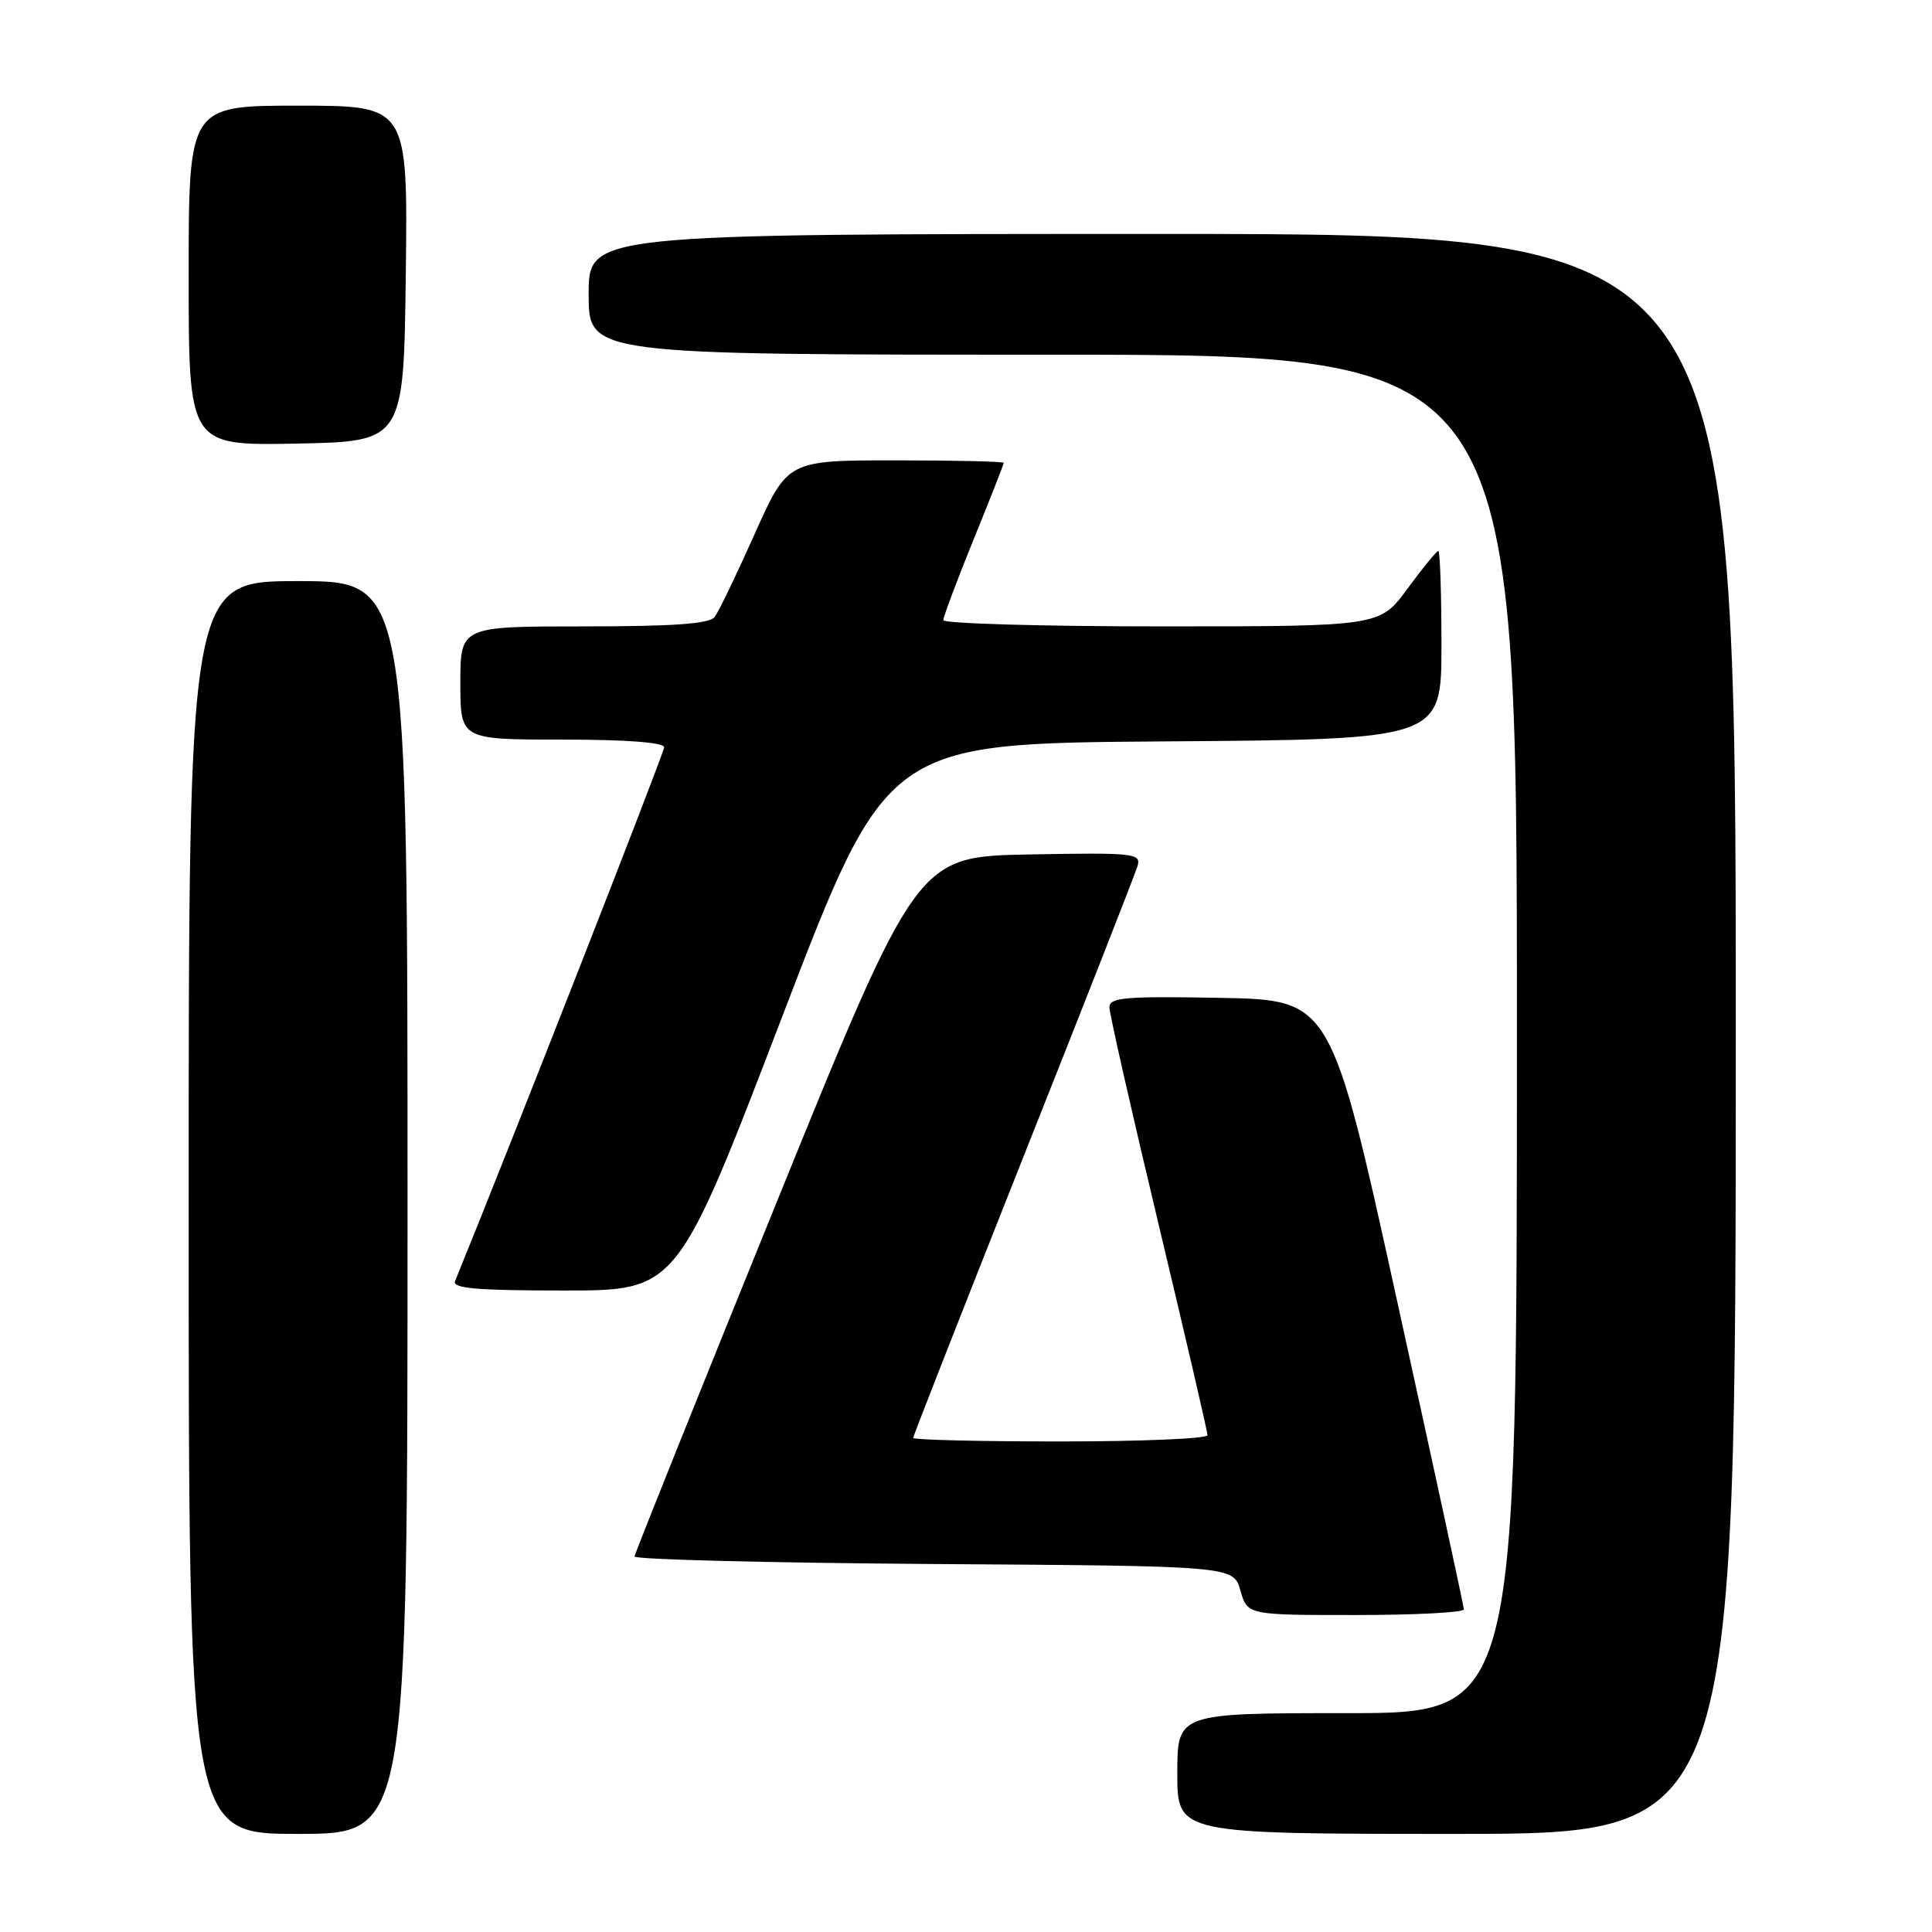 <?xml version="1.0" encoding="UTF-8" standalone="no"?>
<!DOCTYPE svg PUBLIC "-//W3C//DTD SVG 1.1//EN" "http://www.w3.org/Graphics/SVG/1.1/DTD/svg11.dtd" >
<svg xmlns="http://www.w3.org/2000/svg" xmlns:xlink="http://www.w3.org/1999/xlink" version="1.1" viewBox="0 0 256 256">
 <g >
 <path fill="currentColor"
d=" M 54.00 160.00 C 54.00 77.00 54.00 77.00 39.50 77.00 C 25.00 77.00 25.00 77.00 25.00 160.00 C 25.00 243.00 25.00 243.00 39.50 243.00 C 54.00 243.00 54.00 243.00 54.00 160.00 Z  M 230.00 137.00 C 230.00 31.00 230.00 31.00 154.00 31.00 C 78.00 31.00 78.00 31.00 78.00 39.00 C 78.00 47.00 78.00 47.00 139.50 47.00 C 201.00 47.00 201.00 47.00 201.00 137.00 C 201.00 227.00 201.00 227.00 178.50 227.00 C 156.00 227.00 156.00 227.00 156.00 235.00 C 156.00 243.00 156.00 243.00 193.00 243.00 C 230.00 243.00 230.00 243.00 230.00 137.00 Z  M 193.97 213.25 C 193.96 212.84 189.99 194.50 185.15 172.50 C 176.37 132.50 176.37 132.50 161.68 132.22 C 149.13 131.99 147.00 132.17 147.00 133.46 C 147.00 134.29 149.93 147.20 153.50 162.15 C 157.07 177.10 160.00 189.71 160.00 190.17 C 160.00 190.63 151.22 191.00 140.50 191.00 C 129.78 191.00 121.00 190.79 121.00 190.53 C 121.00 190.28 127.58 173.52 135.61 153.28 C 143.65 133.05 150.46 115.70 150.74 114.72 C 151.21 113.07 150.22 112.96 136.37 113.22 C 121.50 113.50 121.50 113.50 102.83 159.50 C 92.56 184.80 84.12 205.83 84.08 206.24 C 84.03 206.64 101.87 207.09 123.71 207.24 C 163.43 207.50 163.43 207.50 164.36 210.75 C 165.29 214.00 165.29 214.00 179.64 214.00 C 187.54 214.00 193.99 213.66 193.97 213.25 Z  M 103.63 134.75 C 117.52 98.50 117.52 98.50 154.26 98.24 C 191.00 97.98 191.00 97.98 191.00 85.49 C 191.00 78.62 190.81 73.00 190.59 73.00 C 190.36 73.00 188.52 75.25 186.50 78.00 C 182.83 83.00 182.83 83.00 153.91 83.00 C 138.01 83.00 125.00 82.62 125.00 82.17 C 125.00 81.71 126.80 76.91 129.00 71.50 C 131.20 66.09 133.00 61.52 133.00 61.33 C 133.00 61.15 126.56 61.00 118.68 61.00 C 104.36 61.00 104.36 61.00 100.00 70.75 C 97.61 76.11 95.22 81.06 94.70 81.75 C 94.01 82.66 89.31 83.00 77.38 83.00 C 61.00 83.00 61.00 83.00 61.00 90.50 C 61.00 98.00 61.00 98.00 74.50 98.00 C 83.04 98.00 88.00 98.38 88.00 99.02 C 88.00 99.77 67.27 152.70 60.30 169.75 C 59.90 170.72 63.18 171.00 74.76 171.00 C 89.74 171.00 89.74 171.00 103.63 134.75 Z  M 53.77 36.25 C 54.04 14.00 54.04 14.00 39.52 14.00 C 25.00 14.00 25.00 14.00 25.00 36.53 C 25.00 59.05 25.00 59.05 39.25 58.78 C 53.50 58.50 53.50 58.50 53.77 36.25 Z "/>
</g>
</svg>